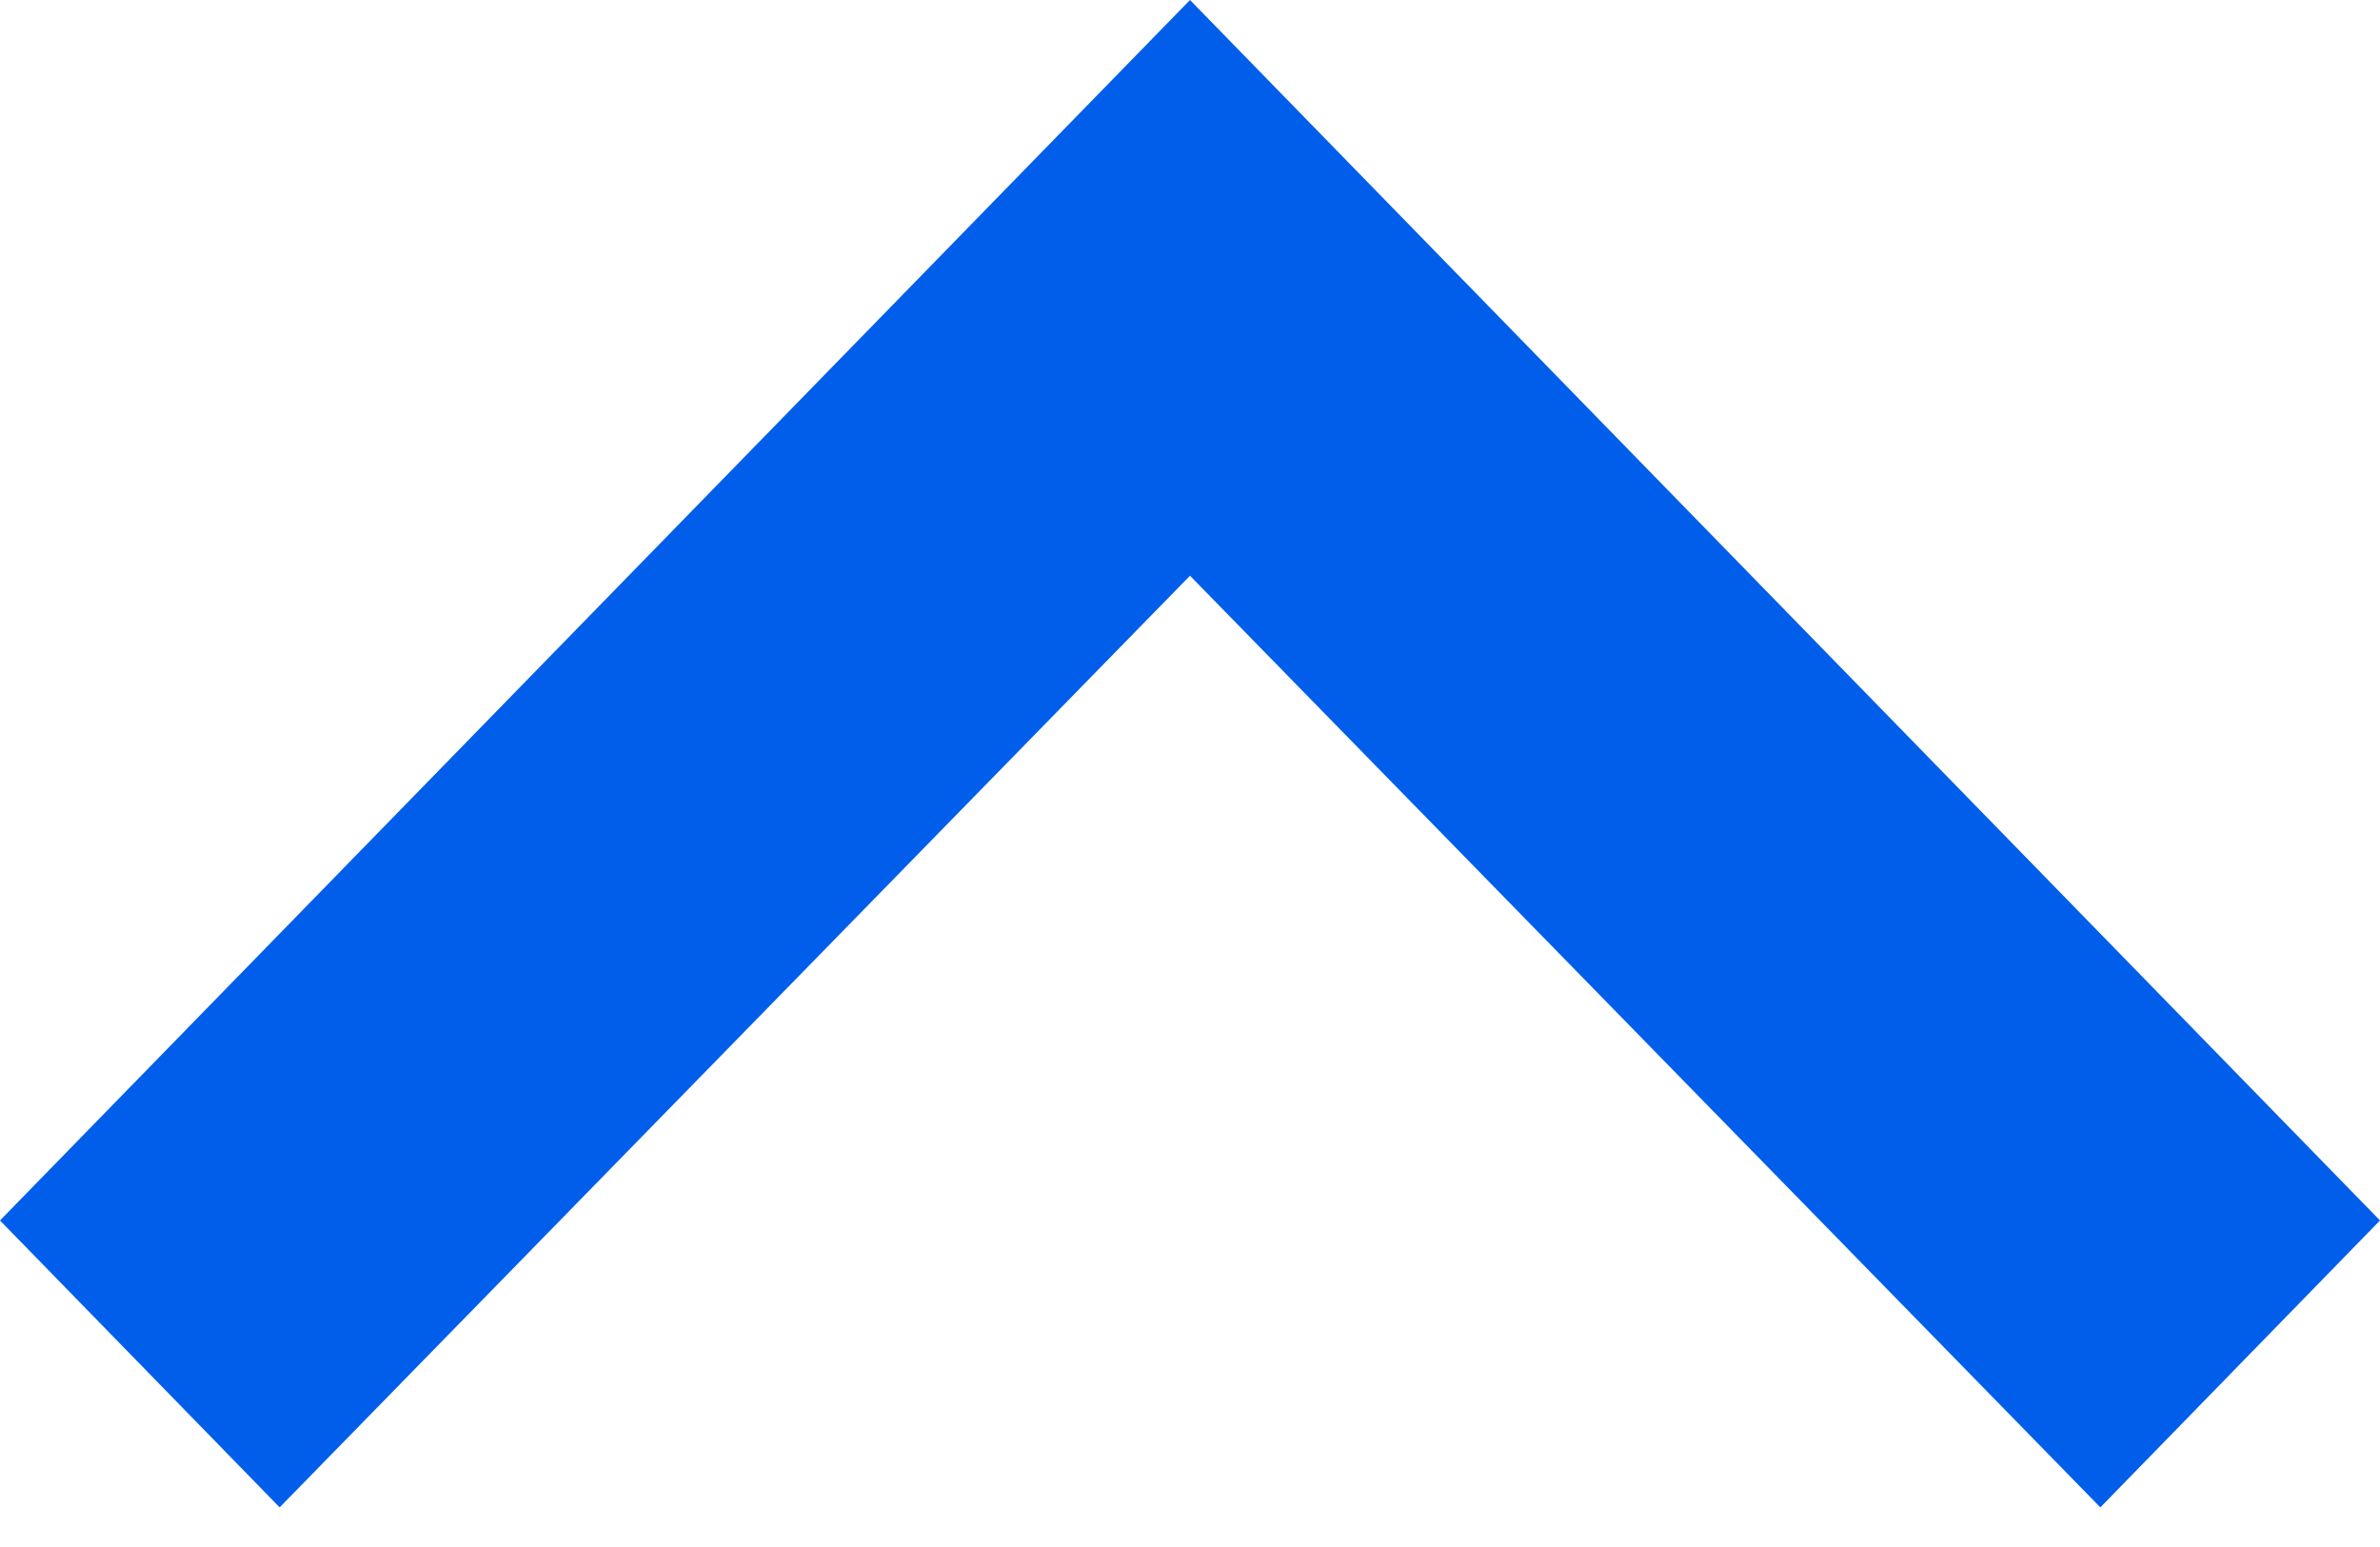 <svg width="20" height="13" viewBox="0 0 20 13" fill="none" xmlns="http://www.w3.org/2000/svg">
<path d="M2.35 12.667L10 4.838L17.65 12.667L20 10.256L10 0L0 10.256L2.35 12.667Z" fill="#005EEB"/>
</svg>
